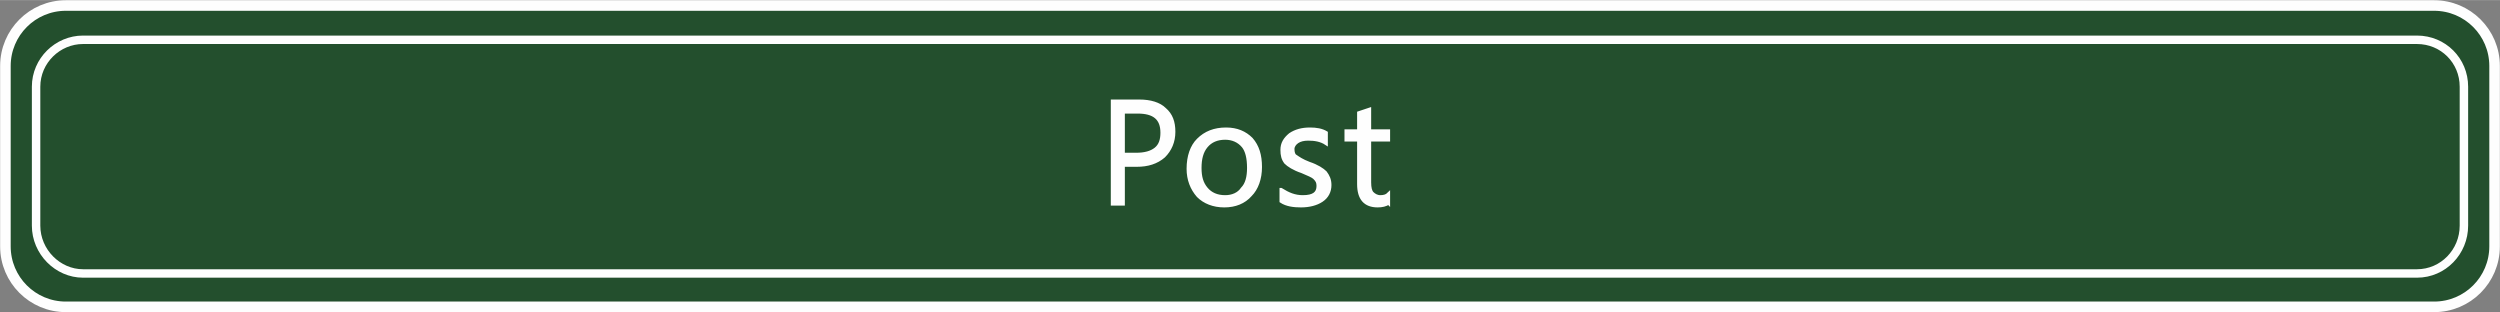 <?xml version="1.0" encoding="UTF-8"?>
<!DOCTYPE svg PUBLIC "-//W3C//DTD SVG 1.1//EN" "http://www.w3.org/Graphics/SVG/1.1/DTD/svg11.dtd">
<!-- Creator: CorelDRAW X7 -->
<svg xmlns="http://www.w3.org/2000/svg" xml:space="preserve" width="59.18mm" height="7.394mm" version="1.1" style="shape-rendering:geometricPrecision; text-rendering:geometricPrecision; image-rendering:optimizeQuality; fill-rule:evenodd; clip-rule:evenodd"
viewBox="0 0 2771 346"
 xmlns:xlink="http://www.w3.org/1999/xlink">
 <rect x="0" y="0" width="2771" height="346" fill="#808080" stroke="none"/>
 <defs>
  <style type="text/css">
   <![CDATA[
    .str0 {stroke:#FEFEFE;stroke-width:11.707}
    .str2 {stroke:#FEFEFE;stroke-width:9.365}
    .str1 {stroke:#FEFEFE;stroke-width:3.568}
    .fil2 {fill:none}
    .fil1 {fill:#FEFEFE}
    .fil0 {fill:#234F2D}
   ]]>
  </style>
 </defs>
 <g id="圖層_x0020_1">
  <path class="fil0 str0" d="M73 6l2625 0c37,0 67,30 67,67l0 200c0,37 -30,67 -67,67l-2625 0c-37,0 -67,-30 -67,-67l0 -200c0,-37 30,-67 67,-67z"/>
  <path class="fil1 str1" d="M1245 183l0 43 -12 0 0 -114 30 0c12,0 22,3 28,9 7,6 10,14 10,25 0,11 -4,20 -11,27 -8,7 -18,10 -30,10l-15 0zm0 -59l0 47 14 0c10,0 17,-2 22,-6 5,-4 7,-10 7,-18 0,-16 -9,-23 -27,-23l-16 0zm72 63c0,-14 4,-25 11,-32 8,-8 18,-12 31,-12 12,0 21,4 28,11 7,8 10,18 10,31 0,13 -4,24 -11,31 -7,8 -17,12 -29,12 -12,0 -22,-4 -29,-11 -7,-8 -11,-18 -11,-30zm13 -1c0,10 2,17 7,23 5,6 12,9 21,9 8,0 15,-3 19,-9 5,-5 7,-13 7,-23 0,-11 -2,-19 -6,-24 -5,-6 -12,-9 -20,-9 -9,0 -16,3 -21,9 -5,6 -7,14 -7,24zm90 24c8,5 15,8 24,8 12,0 17,-4 17,-12 0,-4 -1,-6 -4,-9 -2,-2 -7,-4 -14,-7 -9,-3 -15,-7 -18,-10 -3,-4 -4,-8 -4,-14 0,-7 3,-12 9,-17 6,-4 13,-6 22,-6 7,0 13,1 18,4l0 12c-6,-4 -13,-5 -20,-5 -5,0 -9,1 -12,3 -3,2 -5,5 -5,8 0,4 1,7 3,8 3,2 7,5 15,8 9,3 15,7 18,10 3,4 5,8 5,14 0,7 -3,13 -9,17 -6,4 -14,6 -23,6 -8,0 -16,-1 -22,-5l0 -13zm119 15c-3,2 -7,3 -12,3 -14,0 -21,-8 -21,-24l0 -49 -14 0 0 -10 14 0 0 -20 12 -4 0 24 21 0 0 10 -21 0 0 47c0,6 1,10 3,12 2,2 5,4 9,4 4,0 7,-1 9,-3l0 10z"/>
  <path class="fil2 str2" d="M92 44l2587 0c29,0 52,23 52,52l0 154c0,29 -23,53 -52,53l-2587 0c-28,0 -52,-24 -52,-53l0 -154c0,-29 24,-52 52,-52z"/>
 </g>
</svg>
